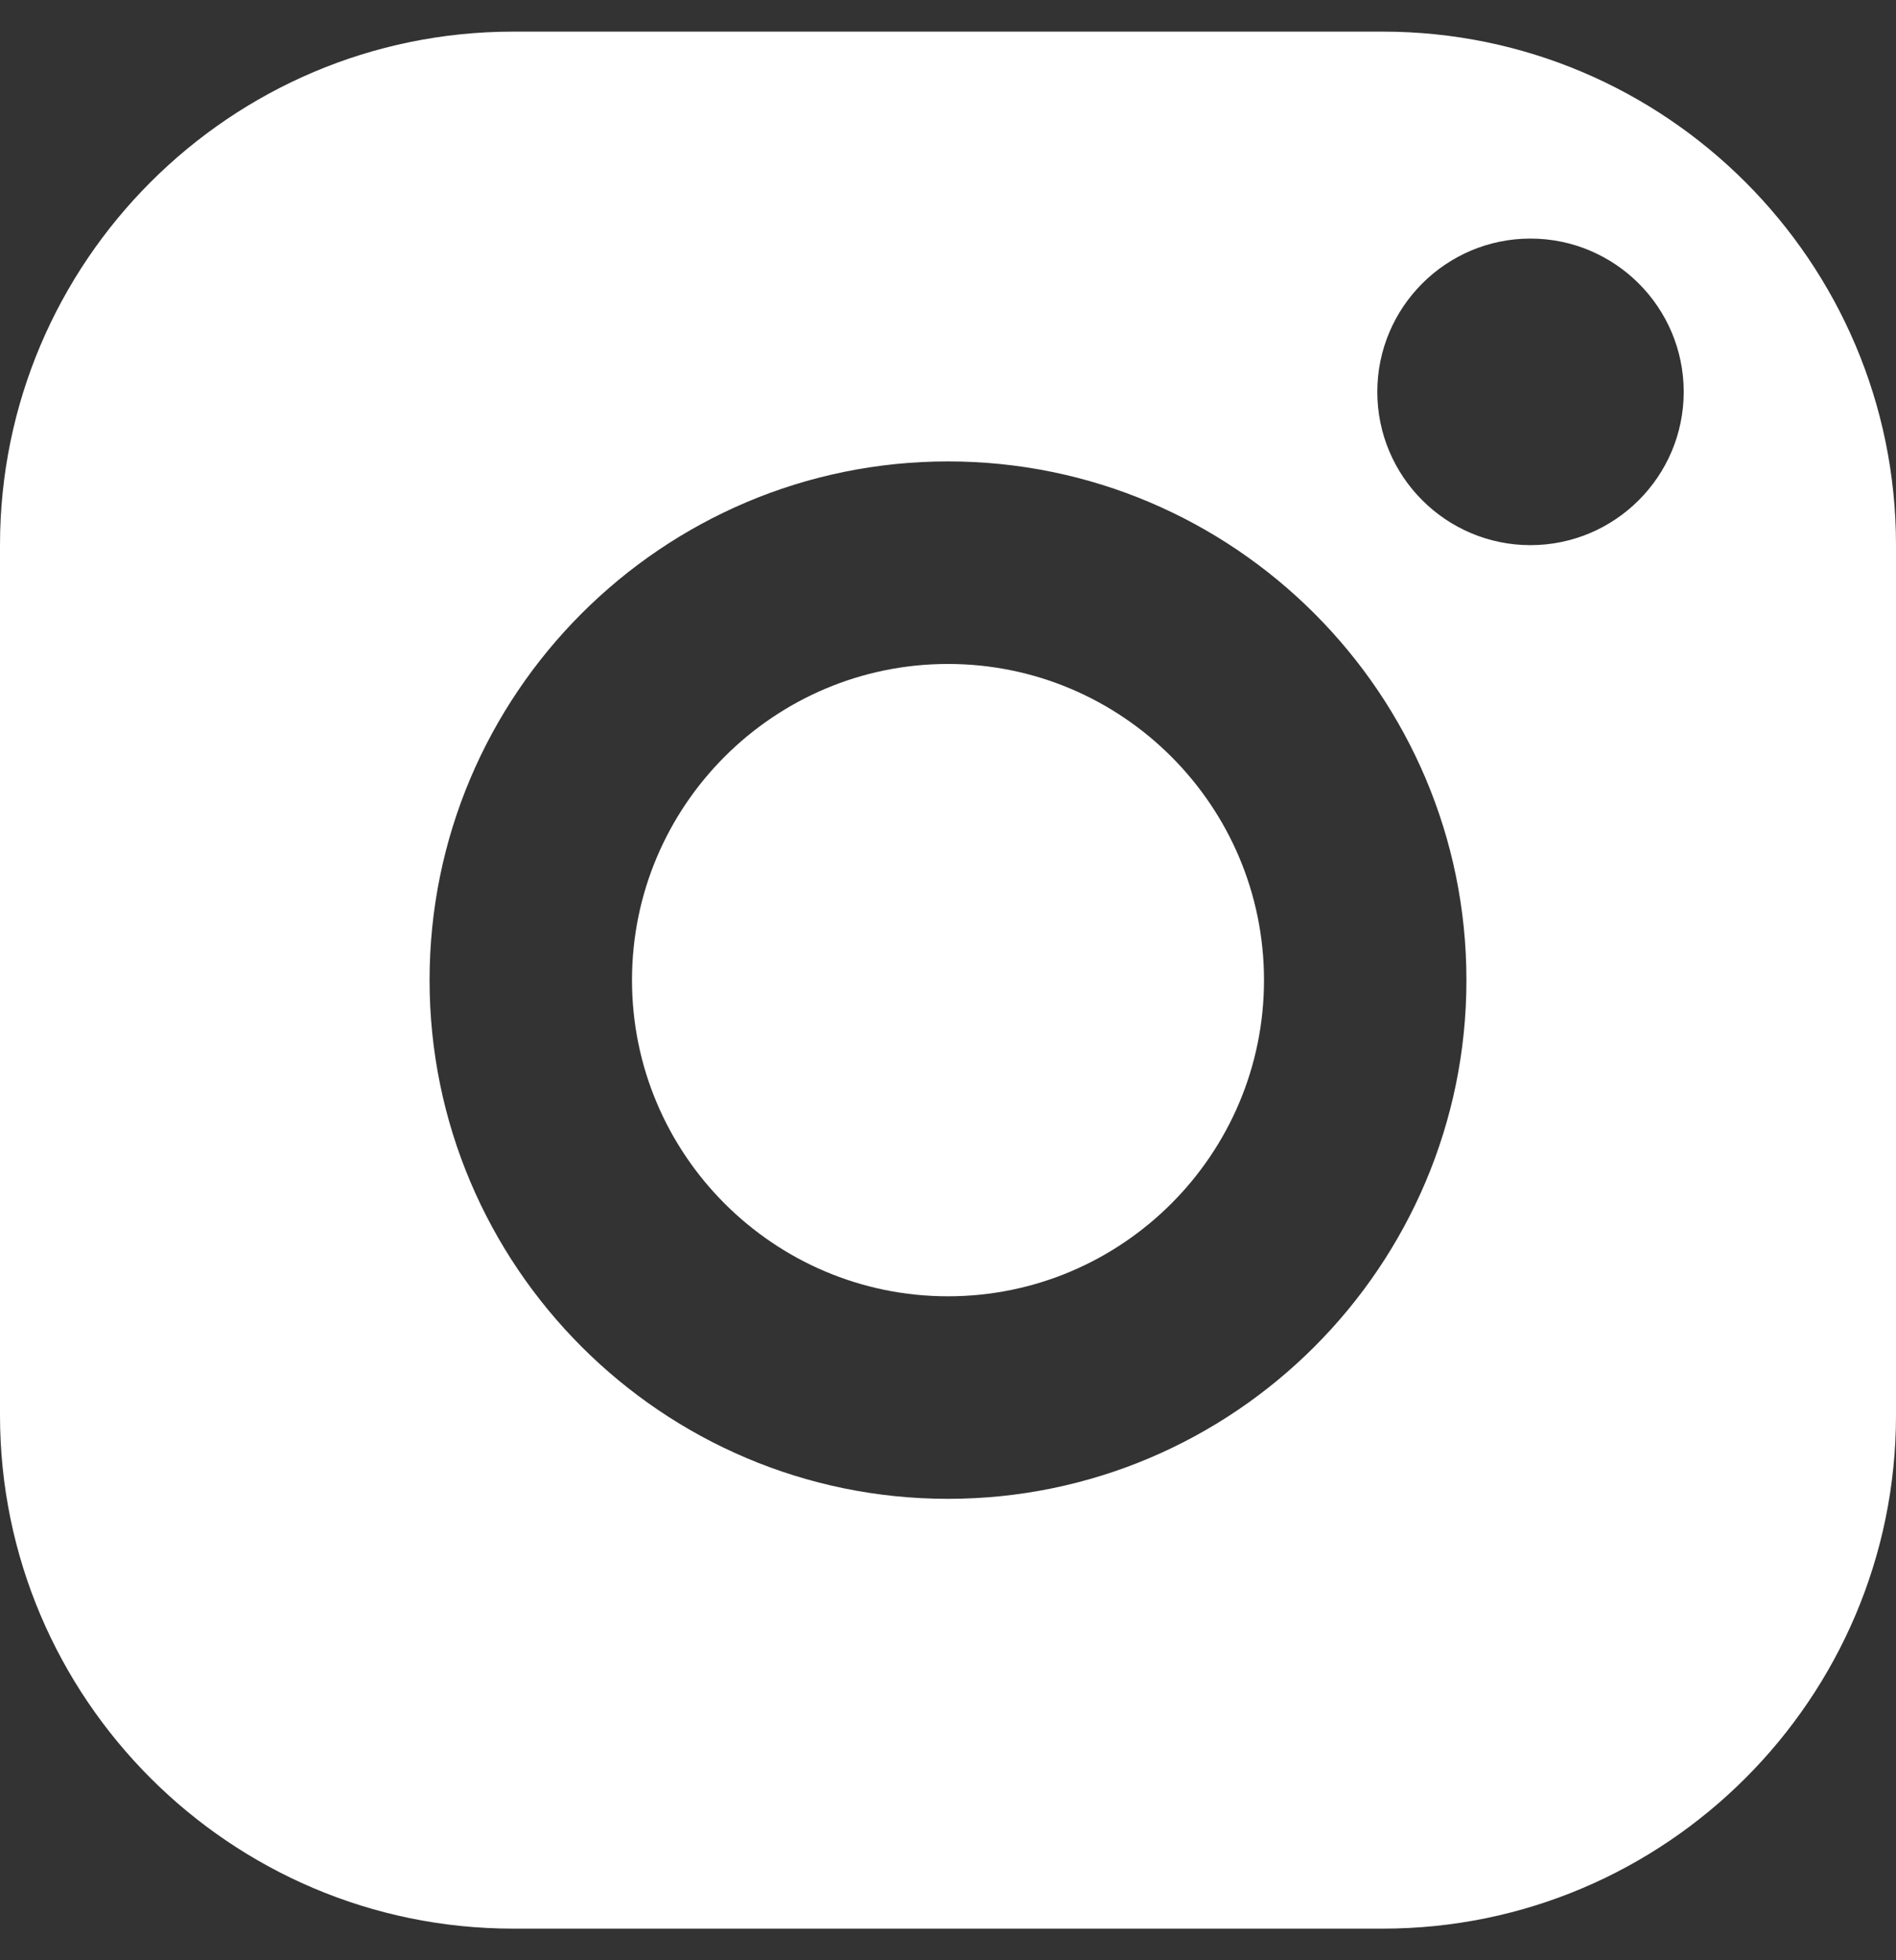 <svg width="30" height="31" viewBox="0 0 30 31" fill="none" xmlns="http://www.w3.org/2000/svg">
<rect x="0" y="0" width="30" height="31" fill="#333333" stroke="none"/>
<path d="M21.879 0.5H8.121C3.643 0.5 0 4.143 0 8.621V22.38C0 26.857 3.643 30.5 8.121 30.5H21.88C26.357 30.5 30 26.857 30 22.38V8.621C30 4.143 26.357 0.5 21.879 0.5ZM15 23.703C10.477 23.703 6.797 20.023 6.797 15.5C6.797 10.977 10.477 7.297 15 7.297C19.523 7.297 23.203 10.977 23.203 15.5C23.203 20.023 19.523 23.703 15 23.703ZM24.216 8.621C22.88 8.621 21.793 7.534 21.793 6.197C21.793 4.86 22.88 3.773 24.216 3.773C25.553 3.773 26.641 4.86 26.641 6.197C26.641 7.534 25.553 8.621 24.216 8.621Z" fill="white"/>
<path d="M15 10.5C12.243 10.5 10 12.743 10 15.5C10 18.257 12.243 20.5 15 20.5C17.757 20.5 20 18.257 20 15.5C20 12.743 17.757 10.5 15 10.5Z" fill="white"/>
</svg>

